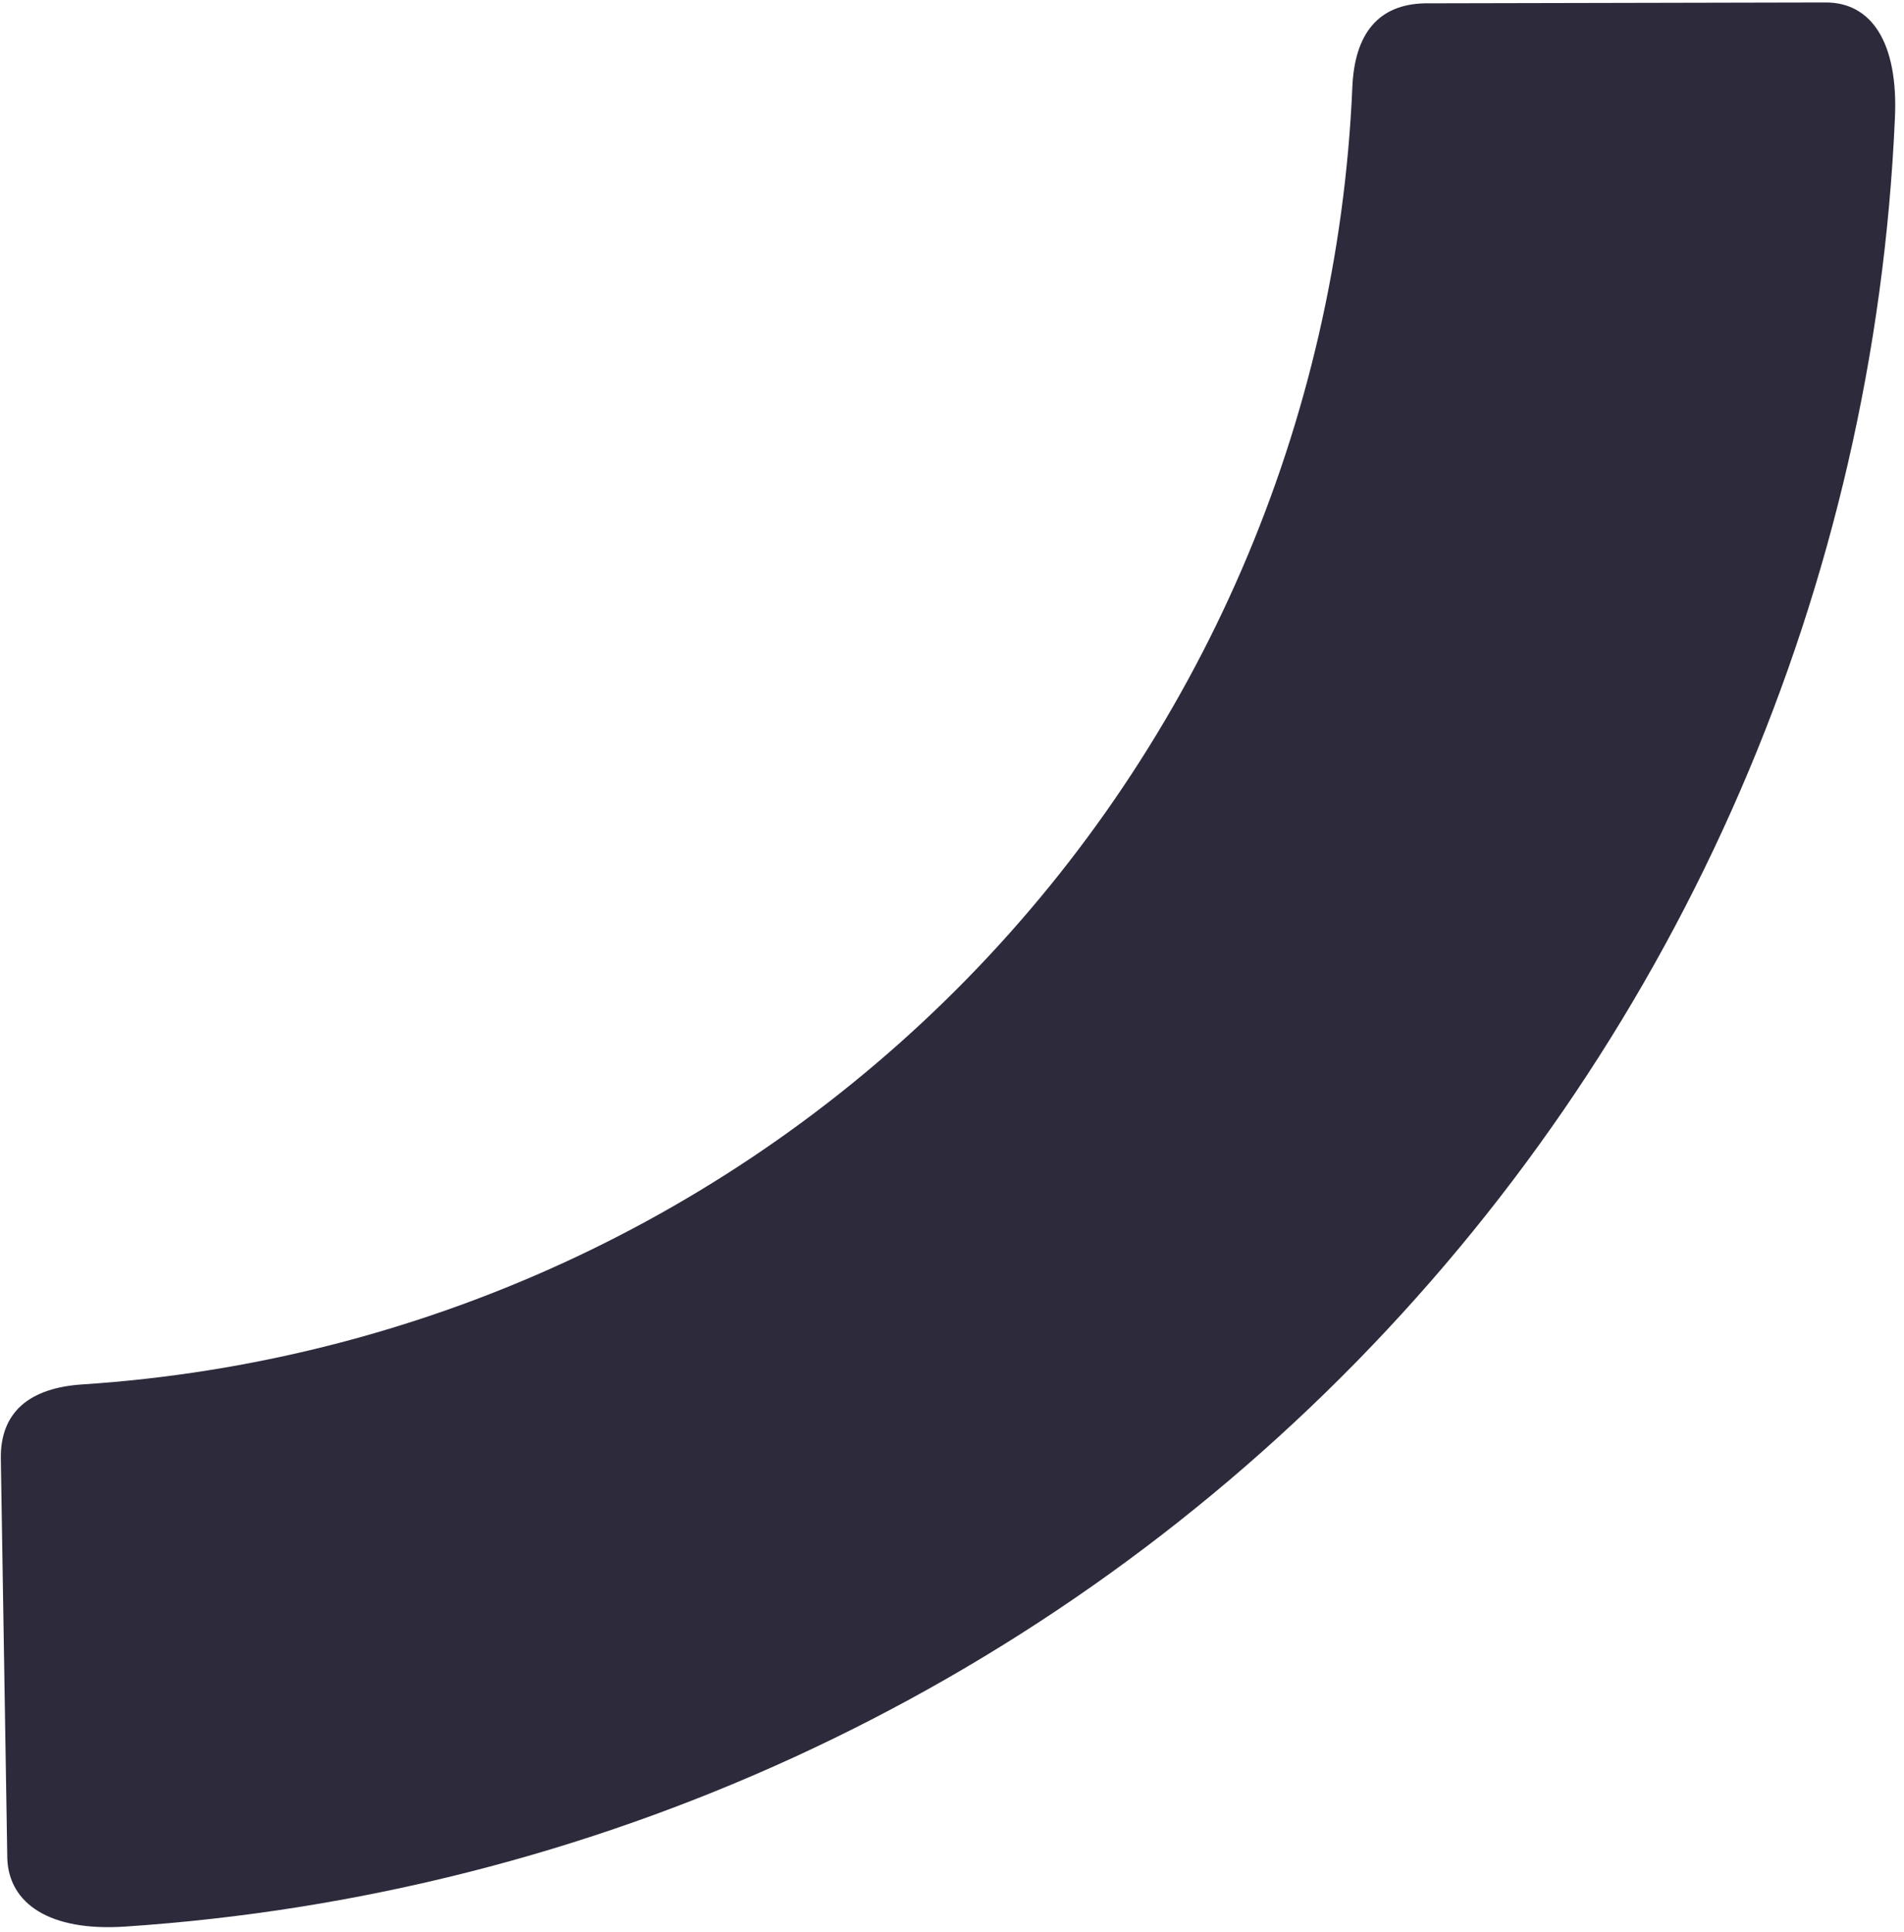 <svg width="211" height="214" viewBox="0 0 211 214" fill="none" xmlns="http://www.w3.org/2000/svg">
<path d="M149.866 9.661C150.114 3.731 152.746 0.464 157.927 0.368L202.253 0.273C207.404 0.221 210.383 4.735 209.993 13.098C207.712 64.925 186.501 113.915 150.363 150.823C114.225 187.732 65.659 210.005 13.832 213.44C5.444 213.992 1.028 210.863 0.81 205.966L0.092 161.611C0.013 156.423 3.284 153.738 9.182 153.371C46.362 150.924 81.207 134.952 107.129 108.473C133.051 81.993 148.254 46.841 149.866 9.661Z" fill="#2D2A3C"/>
</svg>
